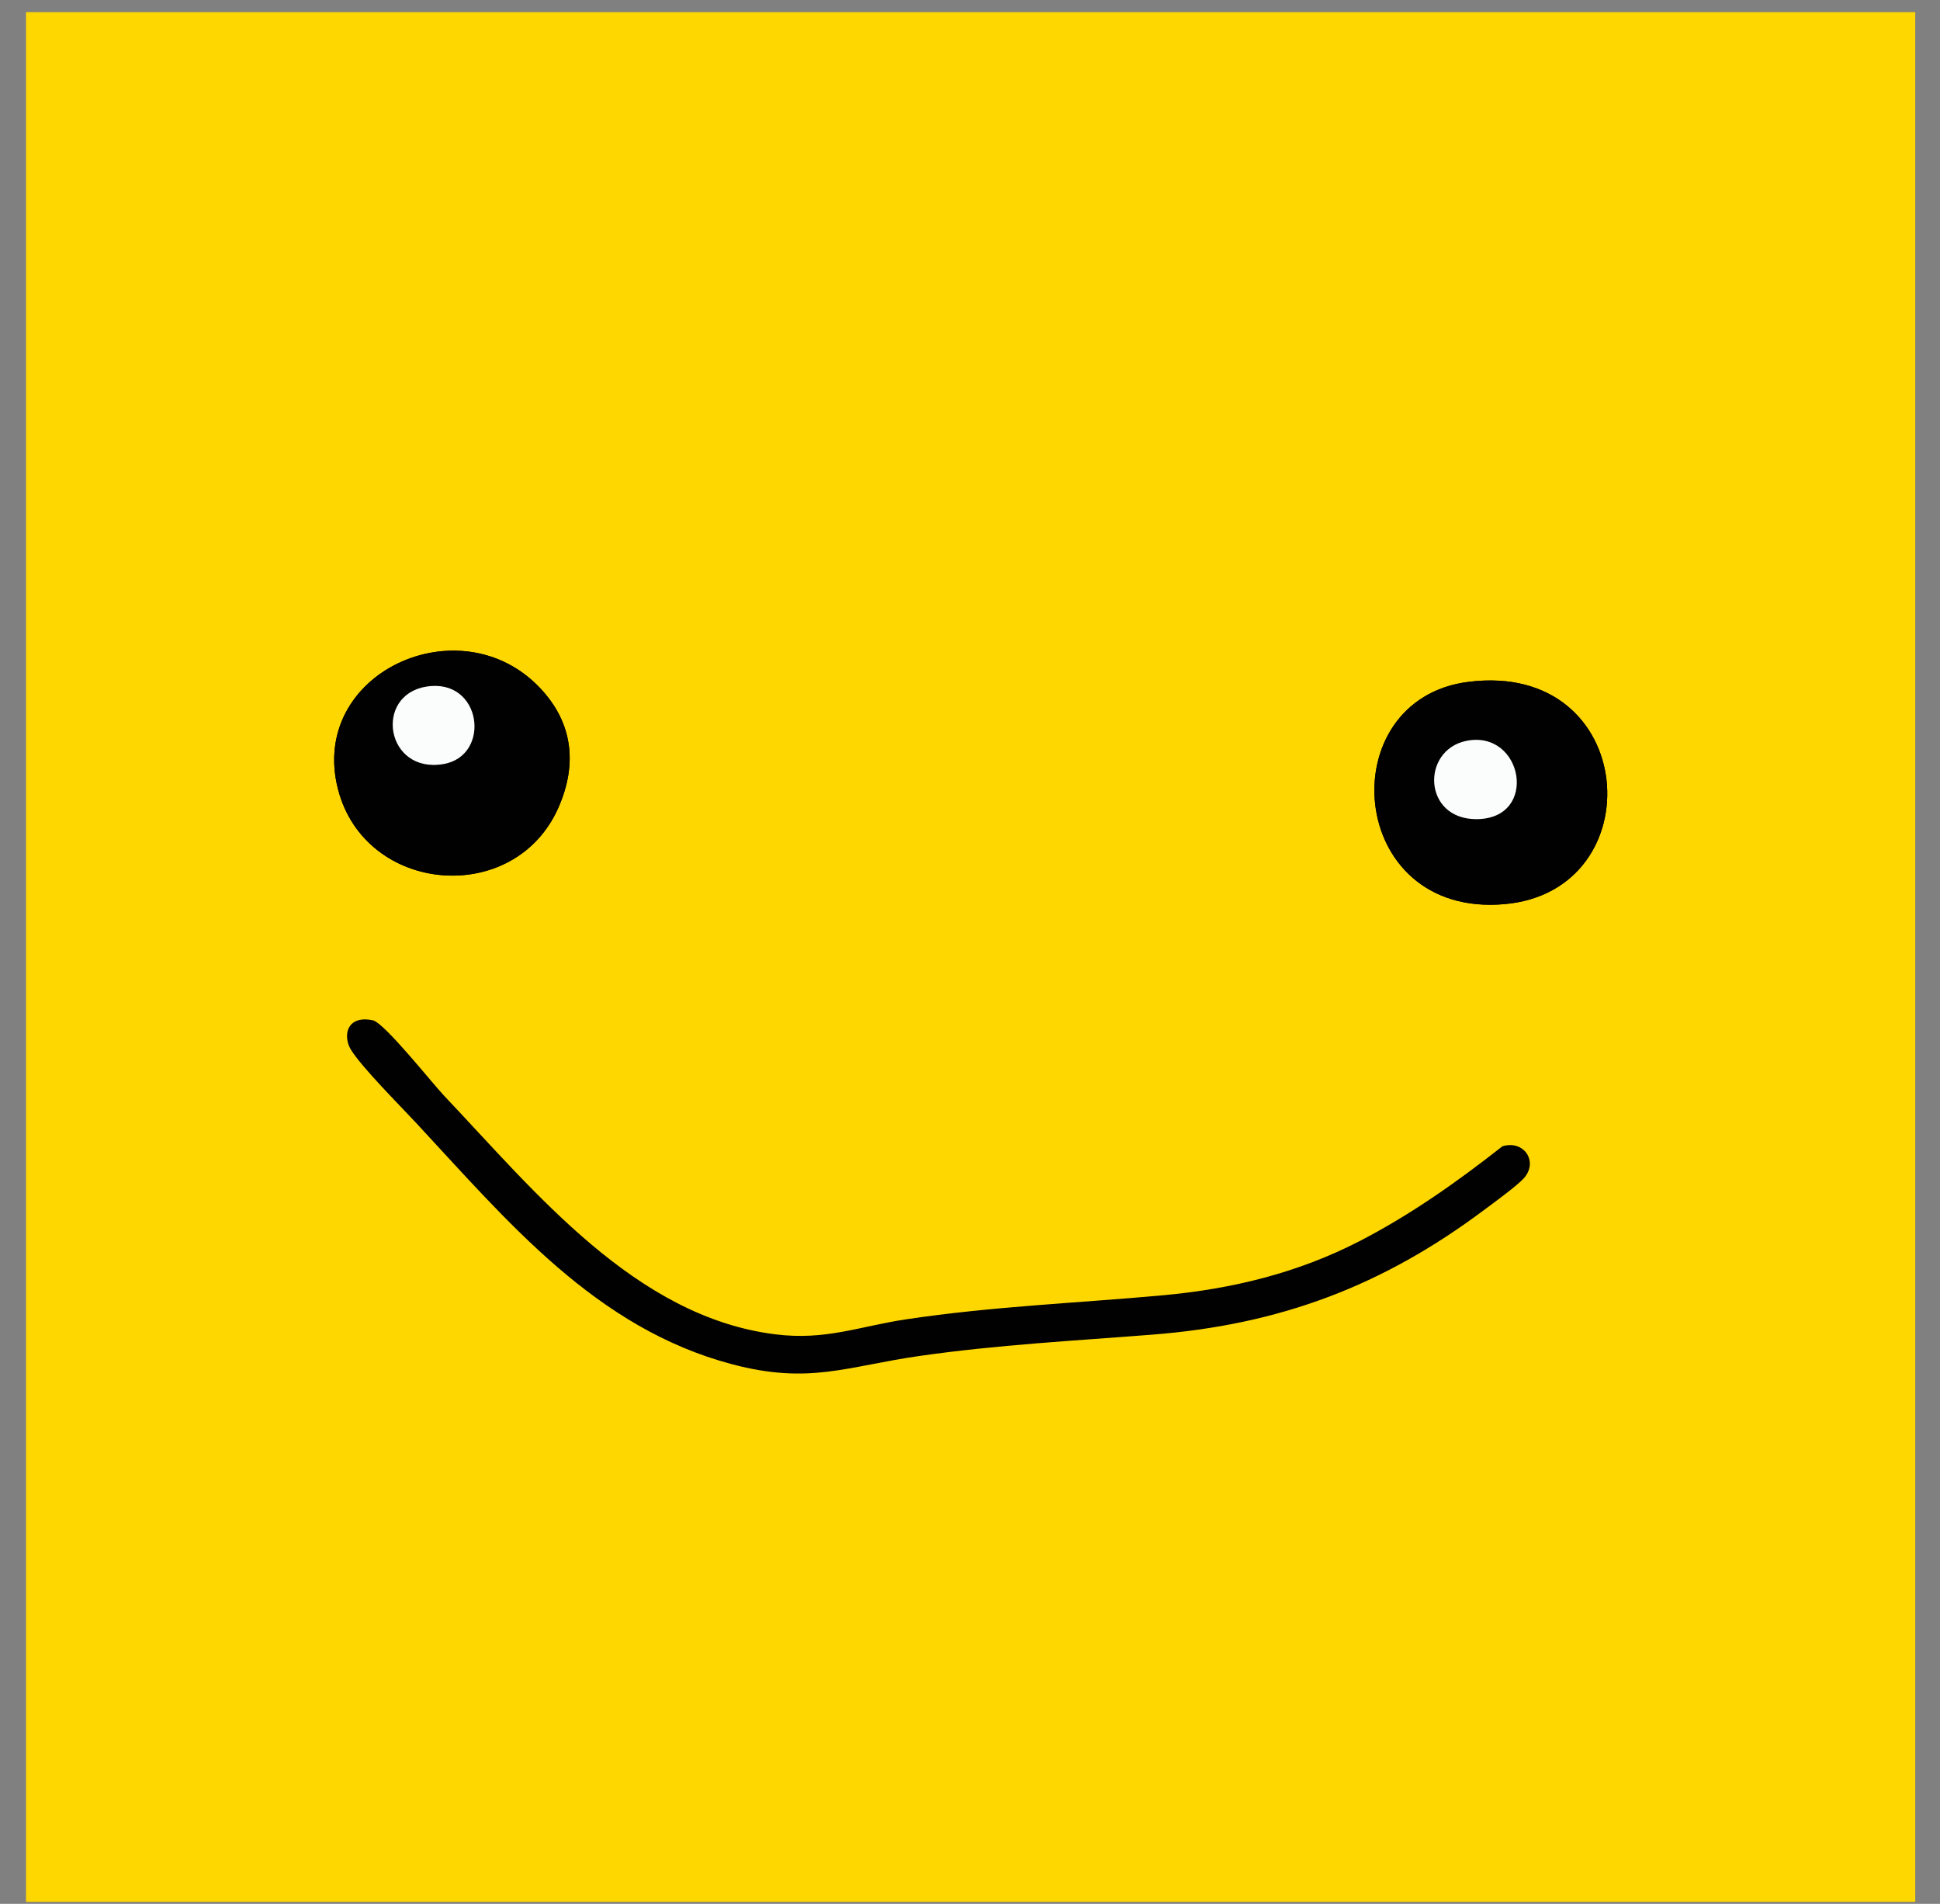 <svg width="53" height="52" viewBox="0 0 53 52" fill="none" xmlns="http://www.w3.org/2000/svg">
<rect x="0" y="0" width="53" height="52" fill="#808080" stroke="none"/>
<g clip-path="url(#clip0_1_9464)">
<path d="M52.325 0.332H0.711V51.945H52.325V0.332Z" fill="#FFD700"/>
<path d="M41.097 24.695C45.193 24.34 44.775 18.034 40.114 18.624C36.345 19.1 36.772 25.071 41.097 24.695Z" fill="#010101"/>
<path d="M40.114 18.624C44.775 18.034 45.193 24.34 41.097 24.695C36.772 25.071 36.345 19.1 40.114 18.624Z" fill="#010101"/>
<path d="M9.234 21.556C9.975 24.428 14.056 24.777 15.256 22.058C15.771 20.889 15.662 19.752 14.756 18.794C12.573 16.482 8.417 18.384 9.234 21.556Z" fill="#010101"/>
<path d="M15.256 22.058C14.056 24.777 9.975 24.428 9.234 21.556C8.417 18.384 12.573 16.482 14.756 18.794C15.662 19.752 15.772 20.889 15.256 22.058Z" fill="#010101"/>
<path d="M11.347 30.647C13.872 33.362 16.27 36.276 20.002 37.262C22.118 37.821 23.123 37.321 25.121 37.035C27.258 36.729 29.346 36.621 31.491 36.452C34.971 36.179 37.776 35.123 40.554 33.041C40.818 32.844 41.438 32.394 41.63 32.182C42.039 31.728 41.63 31.125 41.044 31.309C39.807 32.282 38.524 33.188 37.121 33.91C35.447 34.769 33.66 35.205 31.778 35.377C29.425 35.592 27.109 35.681 24.764 36.033C23.465 36.228 22.559 36.617 21.178 36.444C17.359 35.966 14.621 32.551 12.136 29.931C11.798 29.575 10.506 27.94 10.186 27.867C10.062 27.838 9.908 27.83 9.786 27.867C9.419 27.976 9.422 28.408 9.591 28.677C9.898 29.165 10.902 30.17 11.347 30.648V30.647Z" fill="#010101"/>
<path d="M40.061 20.235C41.612 19.921 42.055 22.373 40.332 22.373C38.87 22.373 38.822 20.488 40.061 20.235Z" fill="#FBFCFC"/>
<path d="M11.645 18.754C13.168 18.504 13.434 20.645 12.113 20.869C10.536 21.137 10.207 18.989 11.645 18.754Z" fill="#FBFCFC"/>
</g>
<defs>
<clipPath id="clip0_1_9464">
<rect width="51.613" height="51.613" fill="white" transform="translate(0.711 0.331)"/>
</clipPath>
</defs>
</svg>
